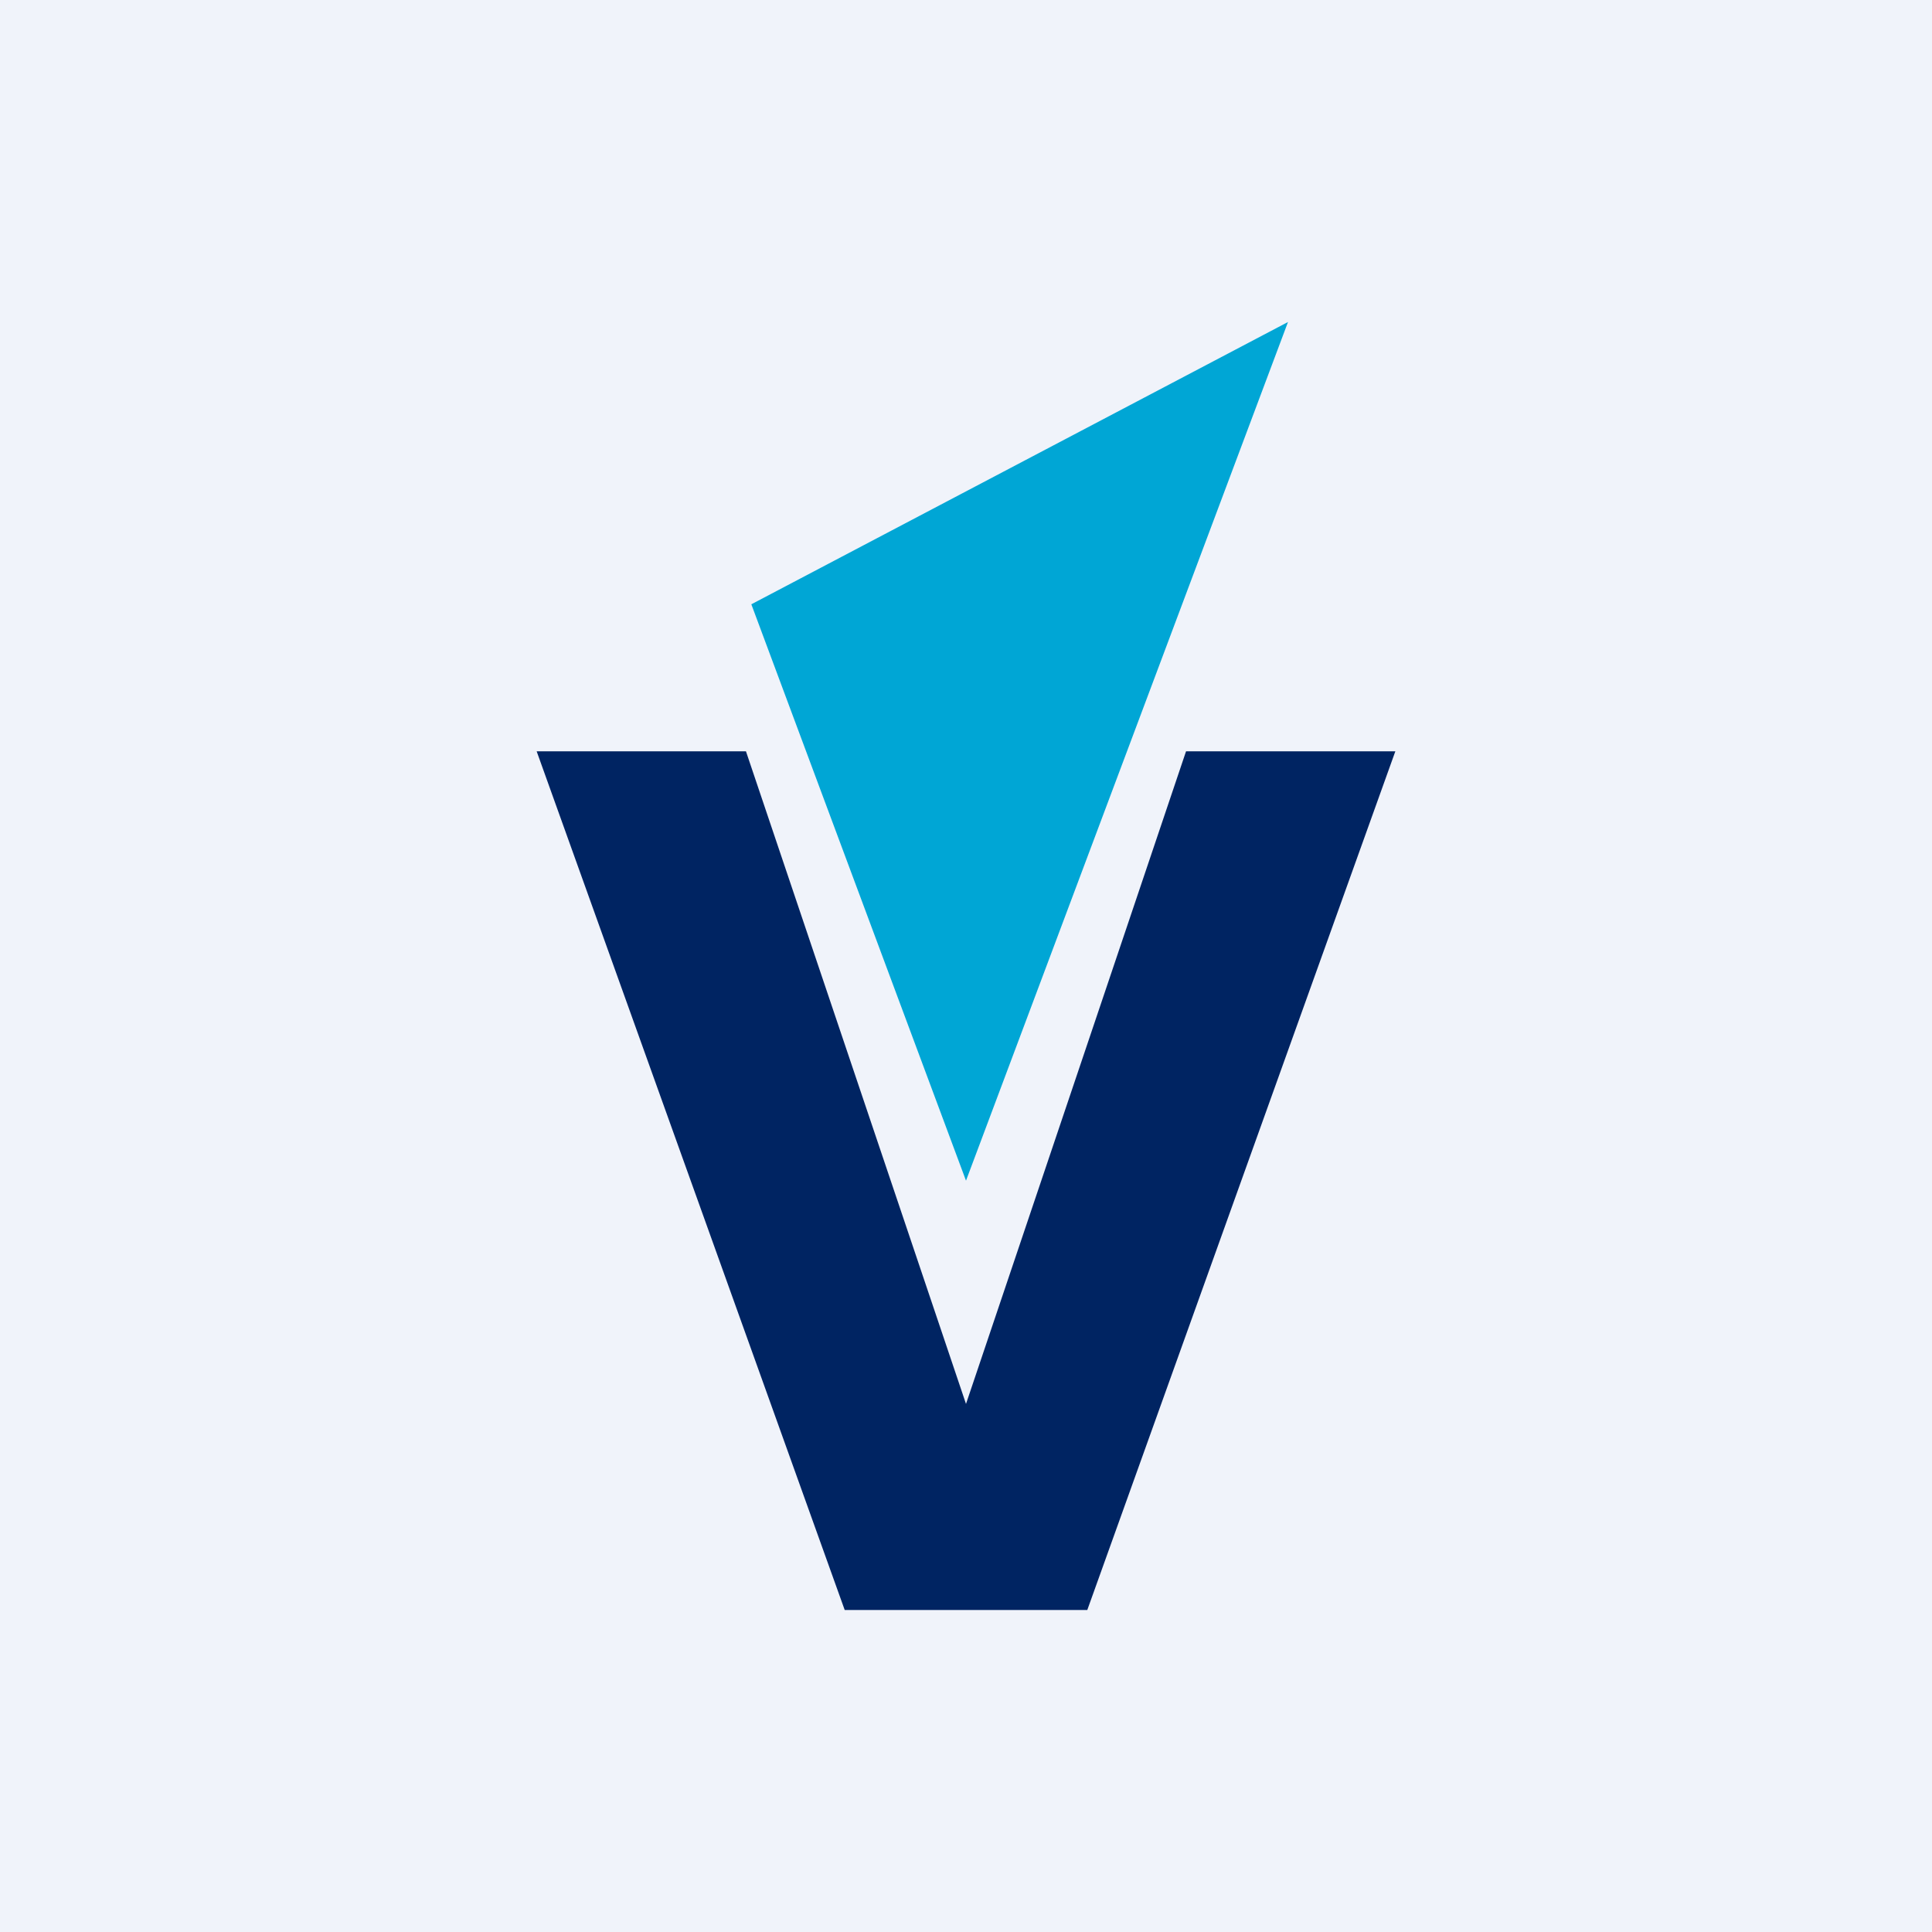 <!-- by TradingView --><svg width="18" height="18" viewBox="0 0 18 18" xmlns="http://www.w3.org/2000/svg"><path fill="#F0F3FA" d="M0 0h18v18H0z"/><path d="M6.95 7 9 13.08 11.05 7H13l-2.87 8H7.87L5 7h1.95Z" fill="#002462"/><path d="m9 11 3-8-5 2.63L9 11Z" fill="#00A6D5"/></svg>